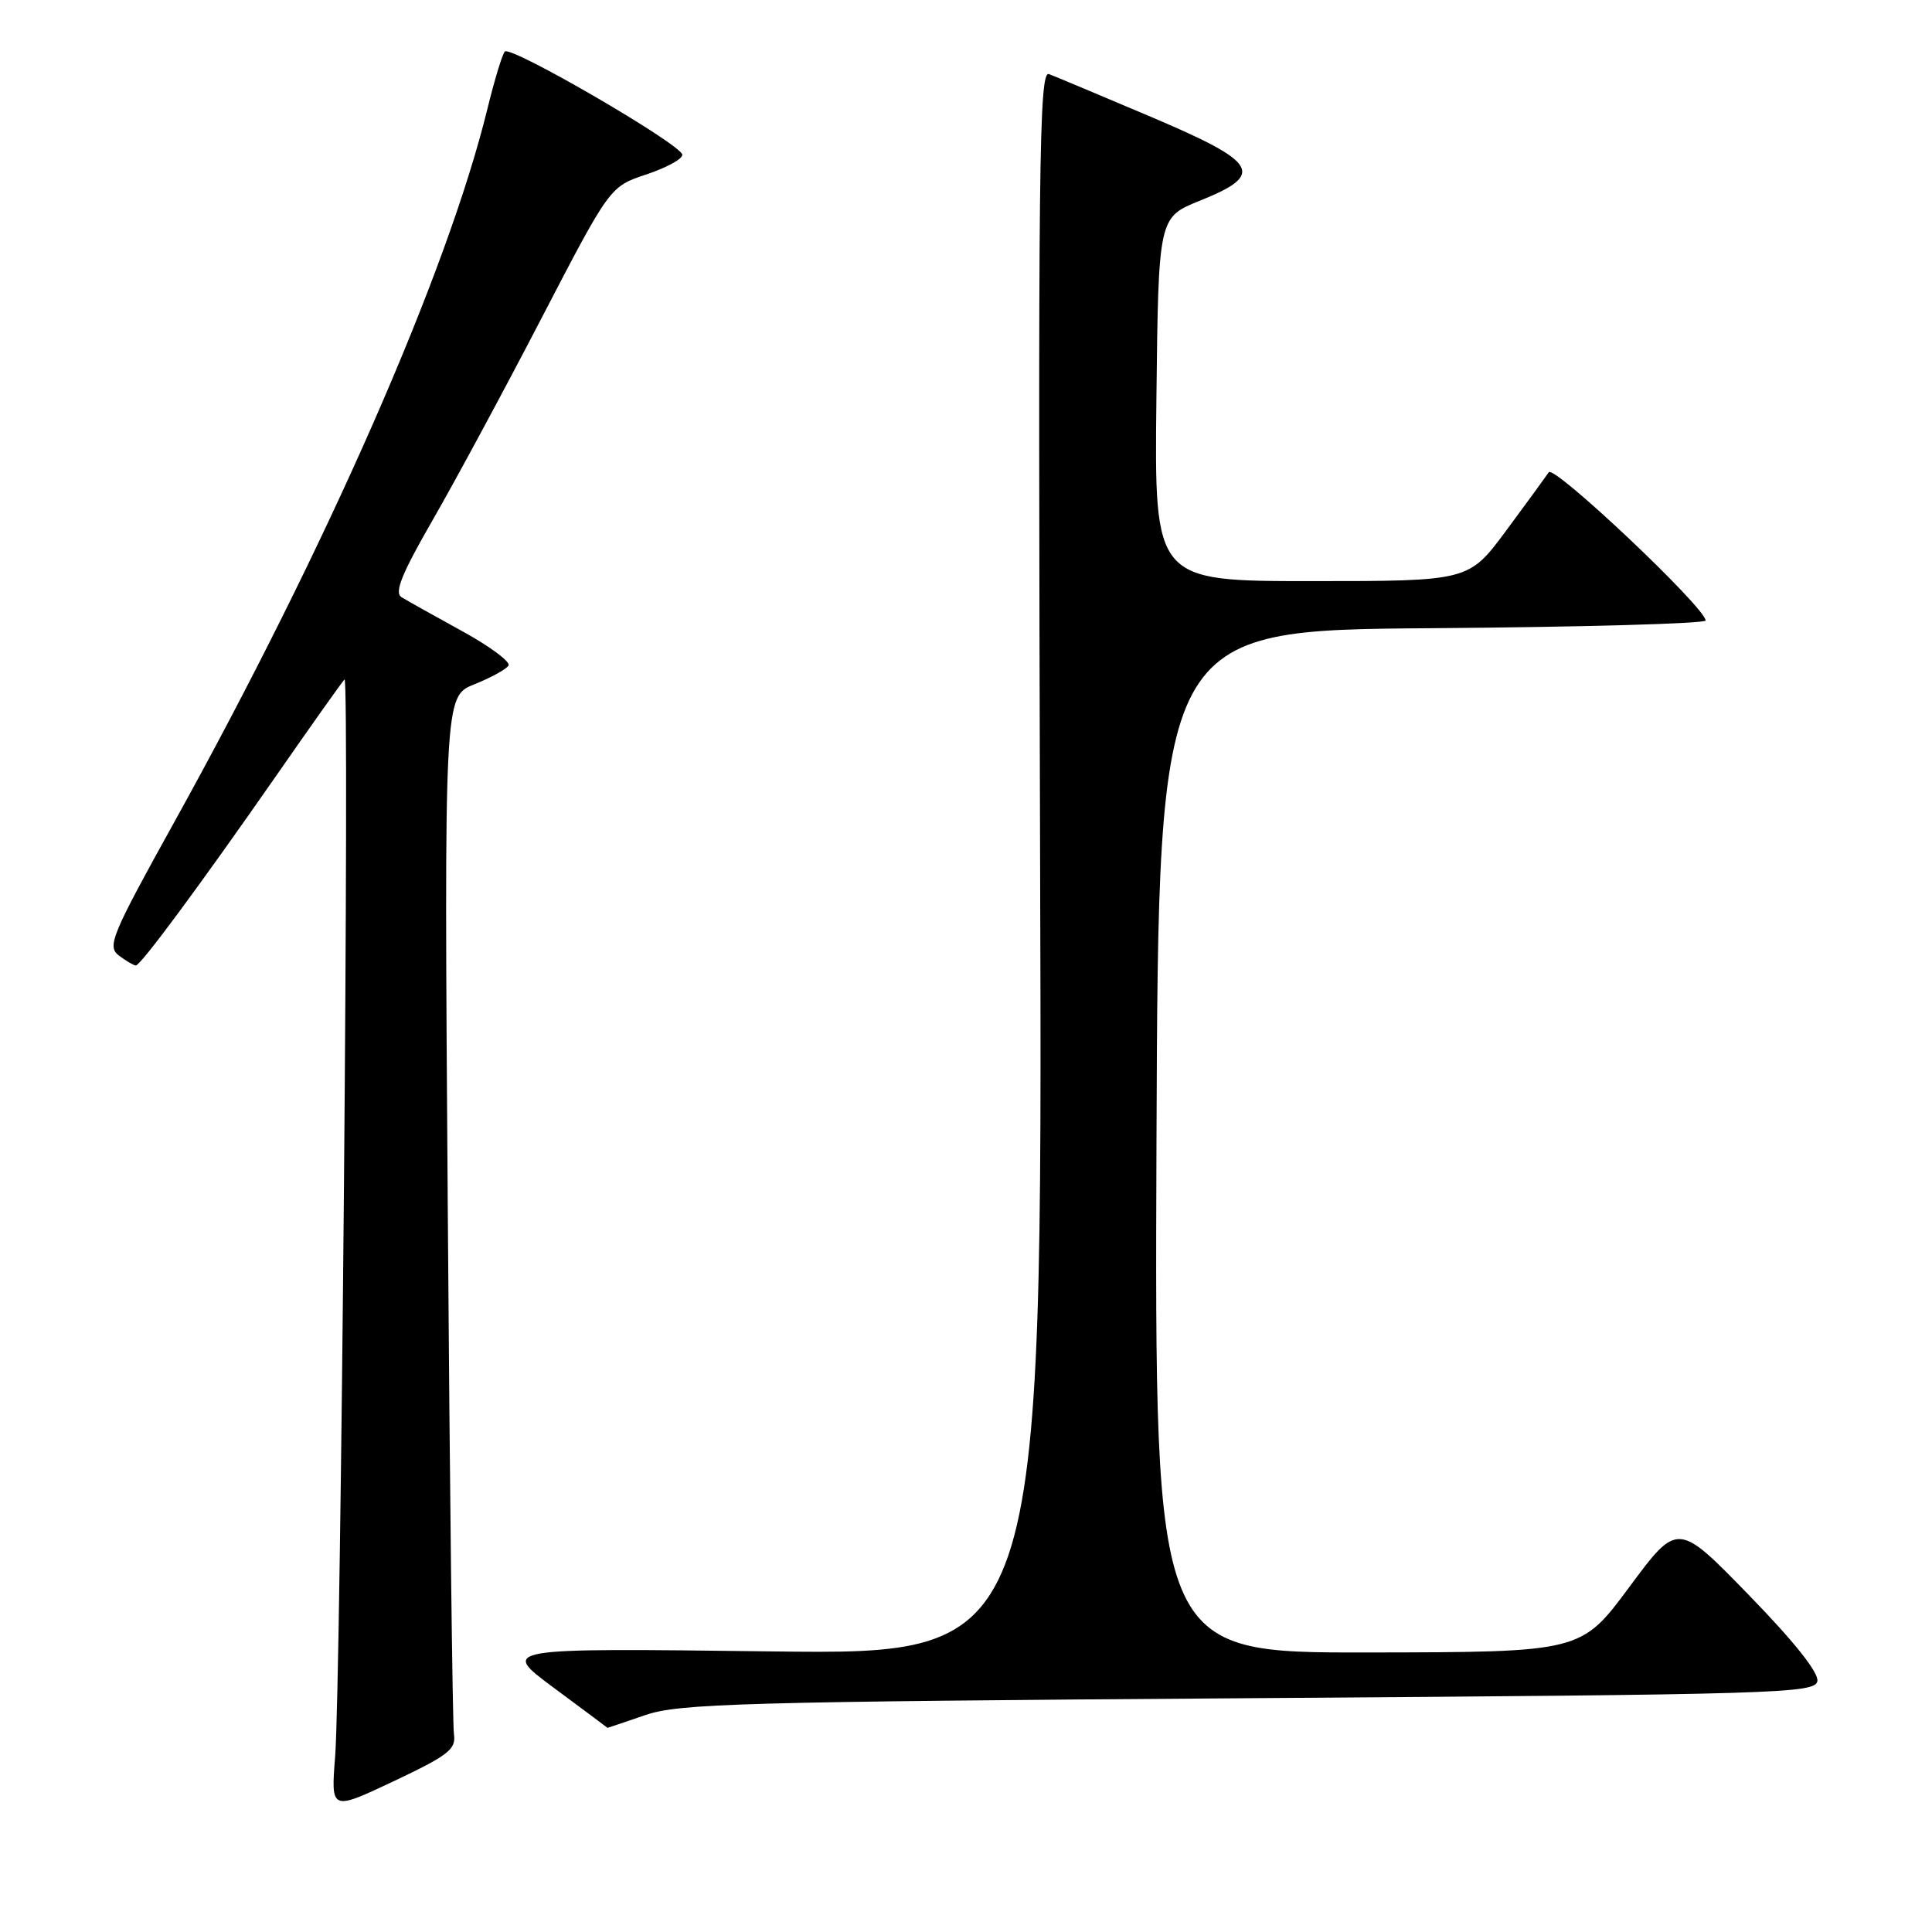 <?xml version="1.0" encoding="UTF-8" standalone="no"?>
<!DOCTYPE svg PUBLIC "-//W3C//DTD SVG 1.1//EN" "http://www.w3.org/Graphics/SVG/1.1/DTD/svg11.dtd" >
<svg xmlns="http://www.w3.org/2000/svg" xmlns:xlink="http://www.w3.org/1999/xlink" version="1.1" viewBox="0 0 256 256">
 <g >
 <path fill="currentColor"
d=" M 60.15 229.79 C 59.96 228.53 59.59 197.07 59.33 159.89 C 58.85 92.28 58.85 92.28 62.84 90.68 C 65.04 89.80 67.08 88.68 67.38 88.19 C 67.68 87.70 64.91 85.64 61.22 83.62 C 57.52 81.59 53.92 79.57 53.20 79.13 C 52.22 78.52 53.23 76.03 57.33 68.91 C 60.31 63.74 66.82 51.67 71.78 42.11 C 80.82 24.71 80.82 24.71 85.66 23.11 C 88.32 22.22 90.46 21.05 90.41 20.50 C 90.29 19.14 67.66 5.99 66.89 6.83 C 66.55 7.20 65.52 10.61 64.59 14.40 C 59.30 36.04 43.36 72.35 23.11 108.90 C 14.74 124.00 14.16 125.40 15.76 126.62 C 16.72 127.34 17.73 127.93 18.00 127.93 C 18.65 127.91 26.38 117.47 36.78 102.53 C 41.36 95.94 45.36 90.31 45.65 90.03 C 46.34 89.36 45.17 223.01 44.41 232.73 C 43.84 239.95 43.84 239.95 52.17 236.02 C 59.42 232.59 60.45 231.79 60.15 229.79 Z  M 85.50 227.26 C 89.99 225.72 98.13 225.49 165.49 225.02 C 235.68 224.53 240.49 224.39 240.81 222.76 C 241.02 221.65 237.72 217.50 231.72 211.34 C 222.30 201.65 222.30 201.65 215.90 210.28 C 209.50 218.92 209.50 218.92 181.24 218.96 C 152.99 219.00 152.99 219.00 153.24 151.25 C 153.50 83.50 153.50 83.50 189.75 83.24 C 209.69 83.09 226.00 82.63 226.00 82.22 C 226.00 80.54 205.91 61.55 205.22 62.58 C 204.82 63.17 202.28 66.66 199.56 70.33 C 194.61 77.00 194.61 77.00 173.79 77.00 C 152.96 77.00 152.96 77.00 153.23 52.90 C 153.50 28.80 153.50 28.80 159.00 26.59 C 167.70 23.09 166.80 21.55 152.50 15.48 C 145.90 12.68 139.82 10.13 139.00 9.82 C 137.67 9.32 137.54 21.25 137.82 114.26 C 138.15 219.26 138.15 219.26 102.21 218.82 C 66.27 218.37 66.27 218.37 73.39 223.65 C 77.30 226.55 80.50 228.93 80.50 228.95 C 80.50 228.96 82.75 228.21 85.50 227.26 Z "/>
</g>
</svg>